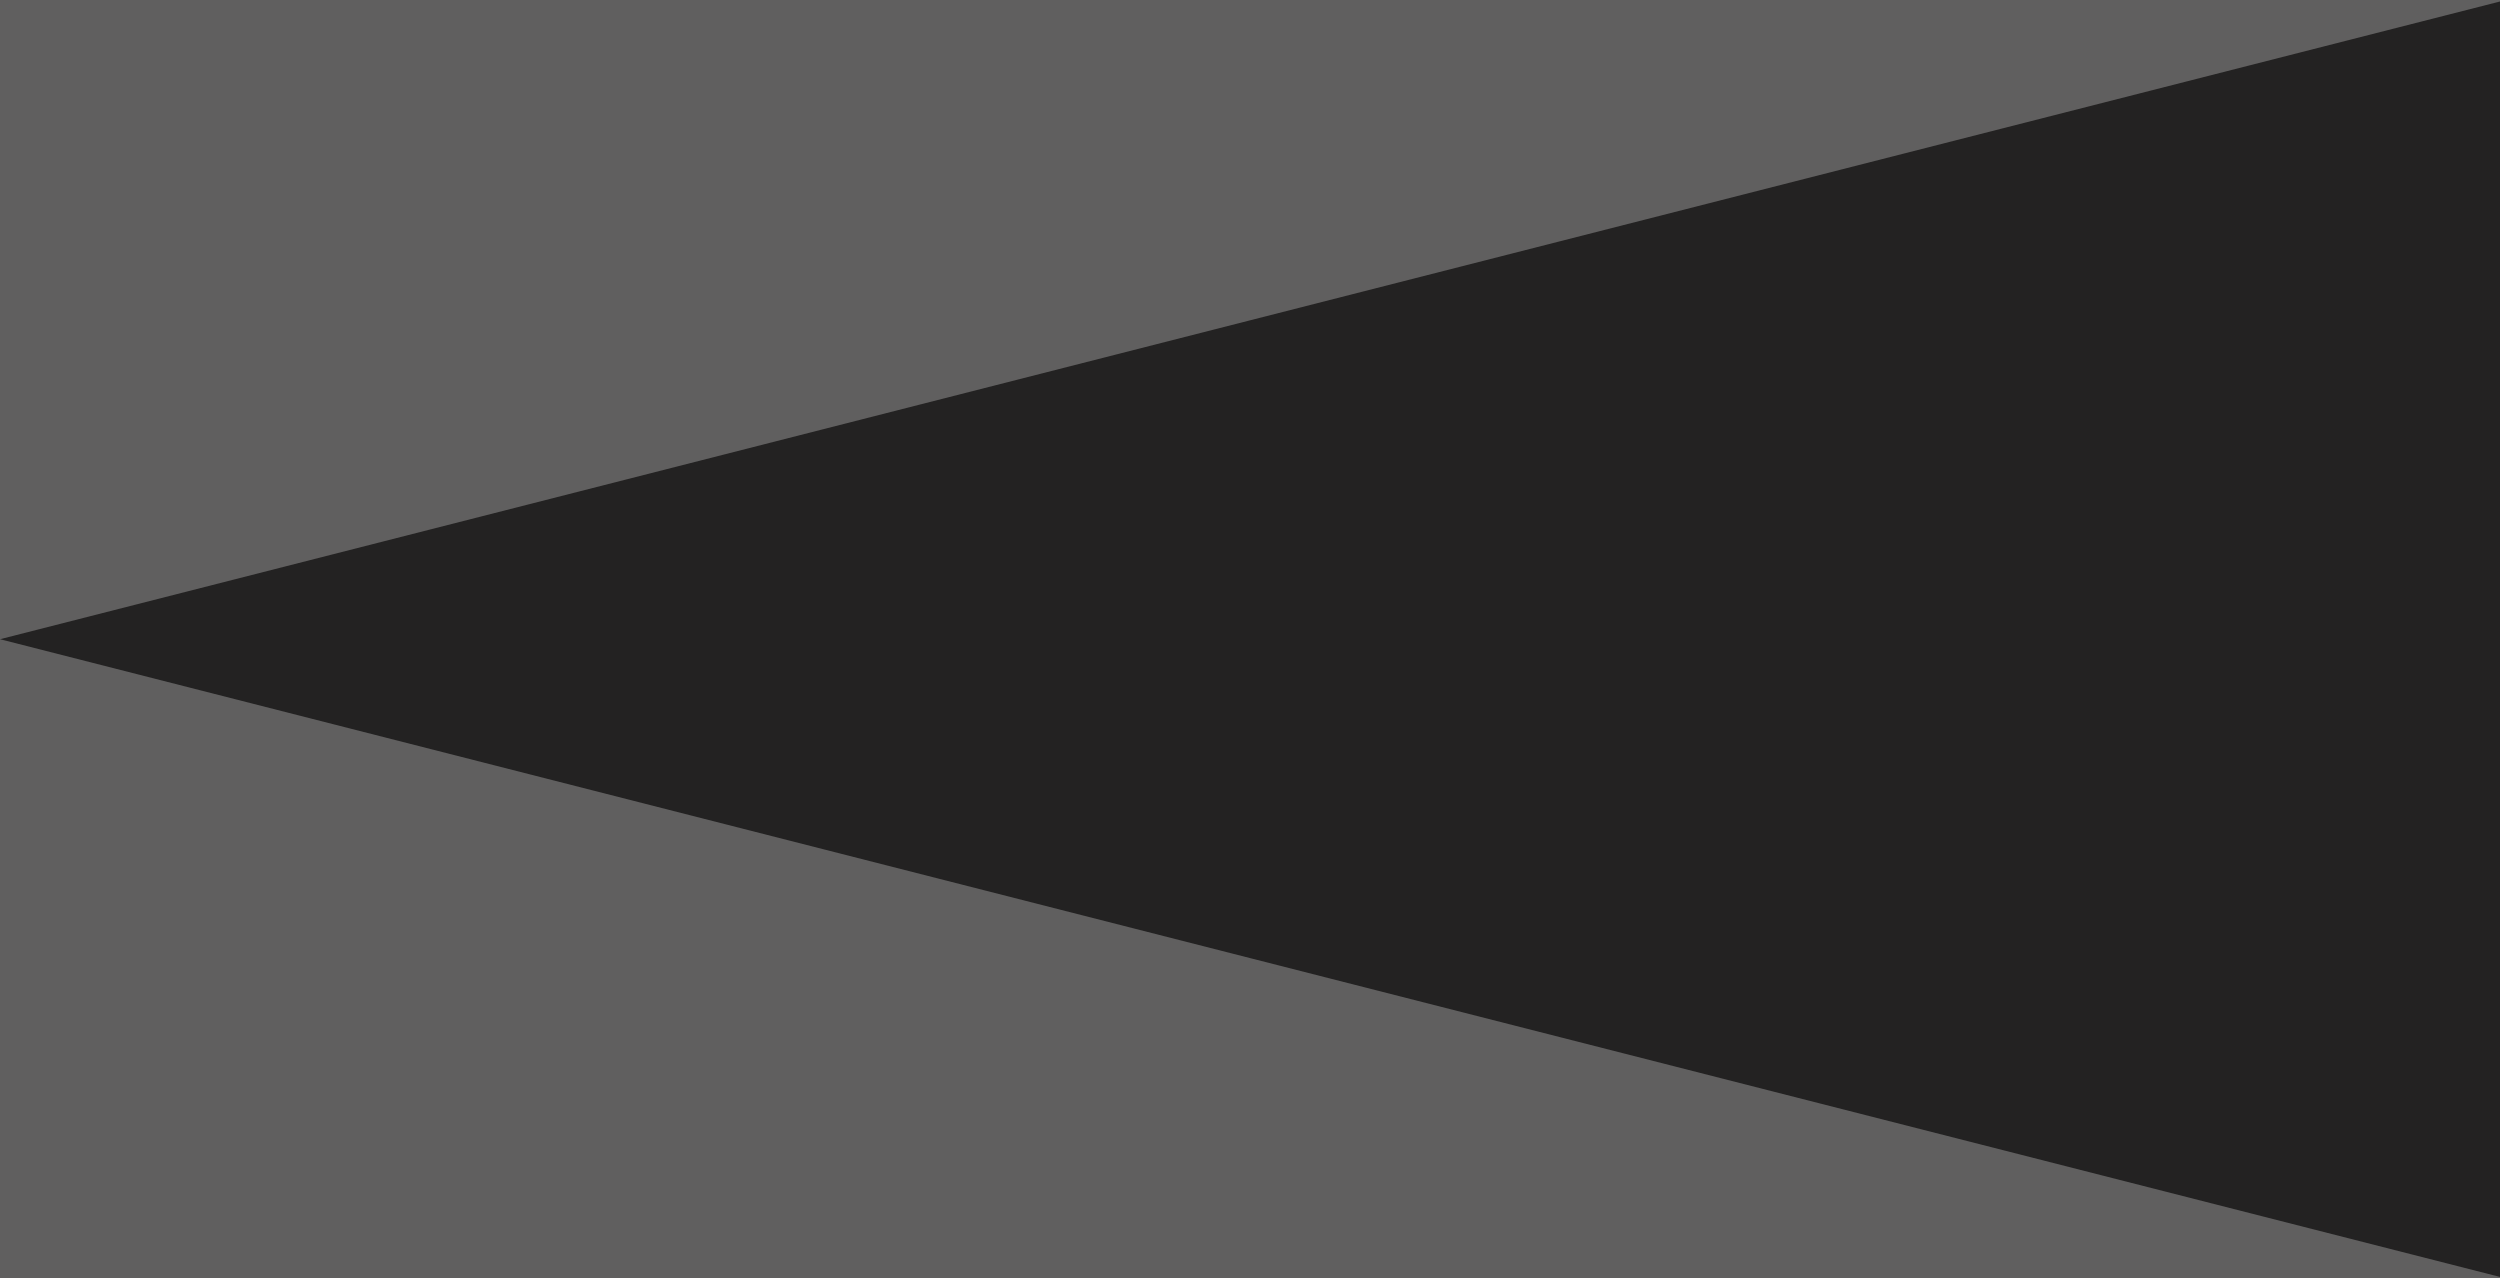 <?xml version="1.0" encoding="utf-8"?>
<!-- Generator: Adobe Illustrator 16.0.0, SVG Export Plug-In . SVG Version: 6.00 Build 0)  -->
<!DOCTYPE svg PUBLIC "-//W3C//DTD SVG 1.1//EN" "http://www.w3.org/Graphics/SVG/1.1/DTD/svg11.dtd">
<svg version="1.1" id="Layer_1" xmlns="http://www.w3.org/2000/svg" xmlns:xlink="http://www.w3.org/1999/xlink" x="0px" y="0px"
	 width="58.666px" height="30px" viewBox="0 0 58.666 30" enable-background="new 0 0 58.666 30" xml:space="preserve">
<rect fill="#605F5F" width="58.666" height="30"/>
<polygon fill="#232222" points="0,15 29.33,7.518 58.666,0.035 58.666,15 58.666,29.965 29.33,22.482 "/>
</svg>
